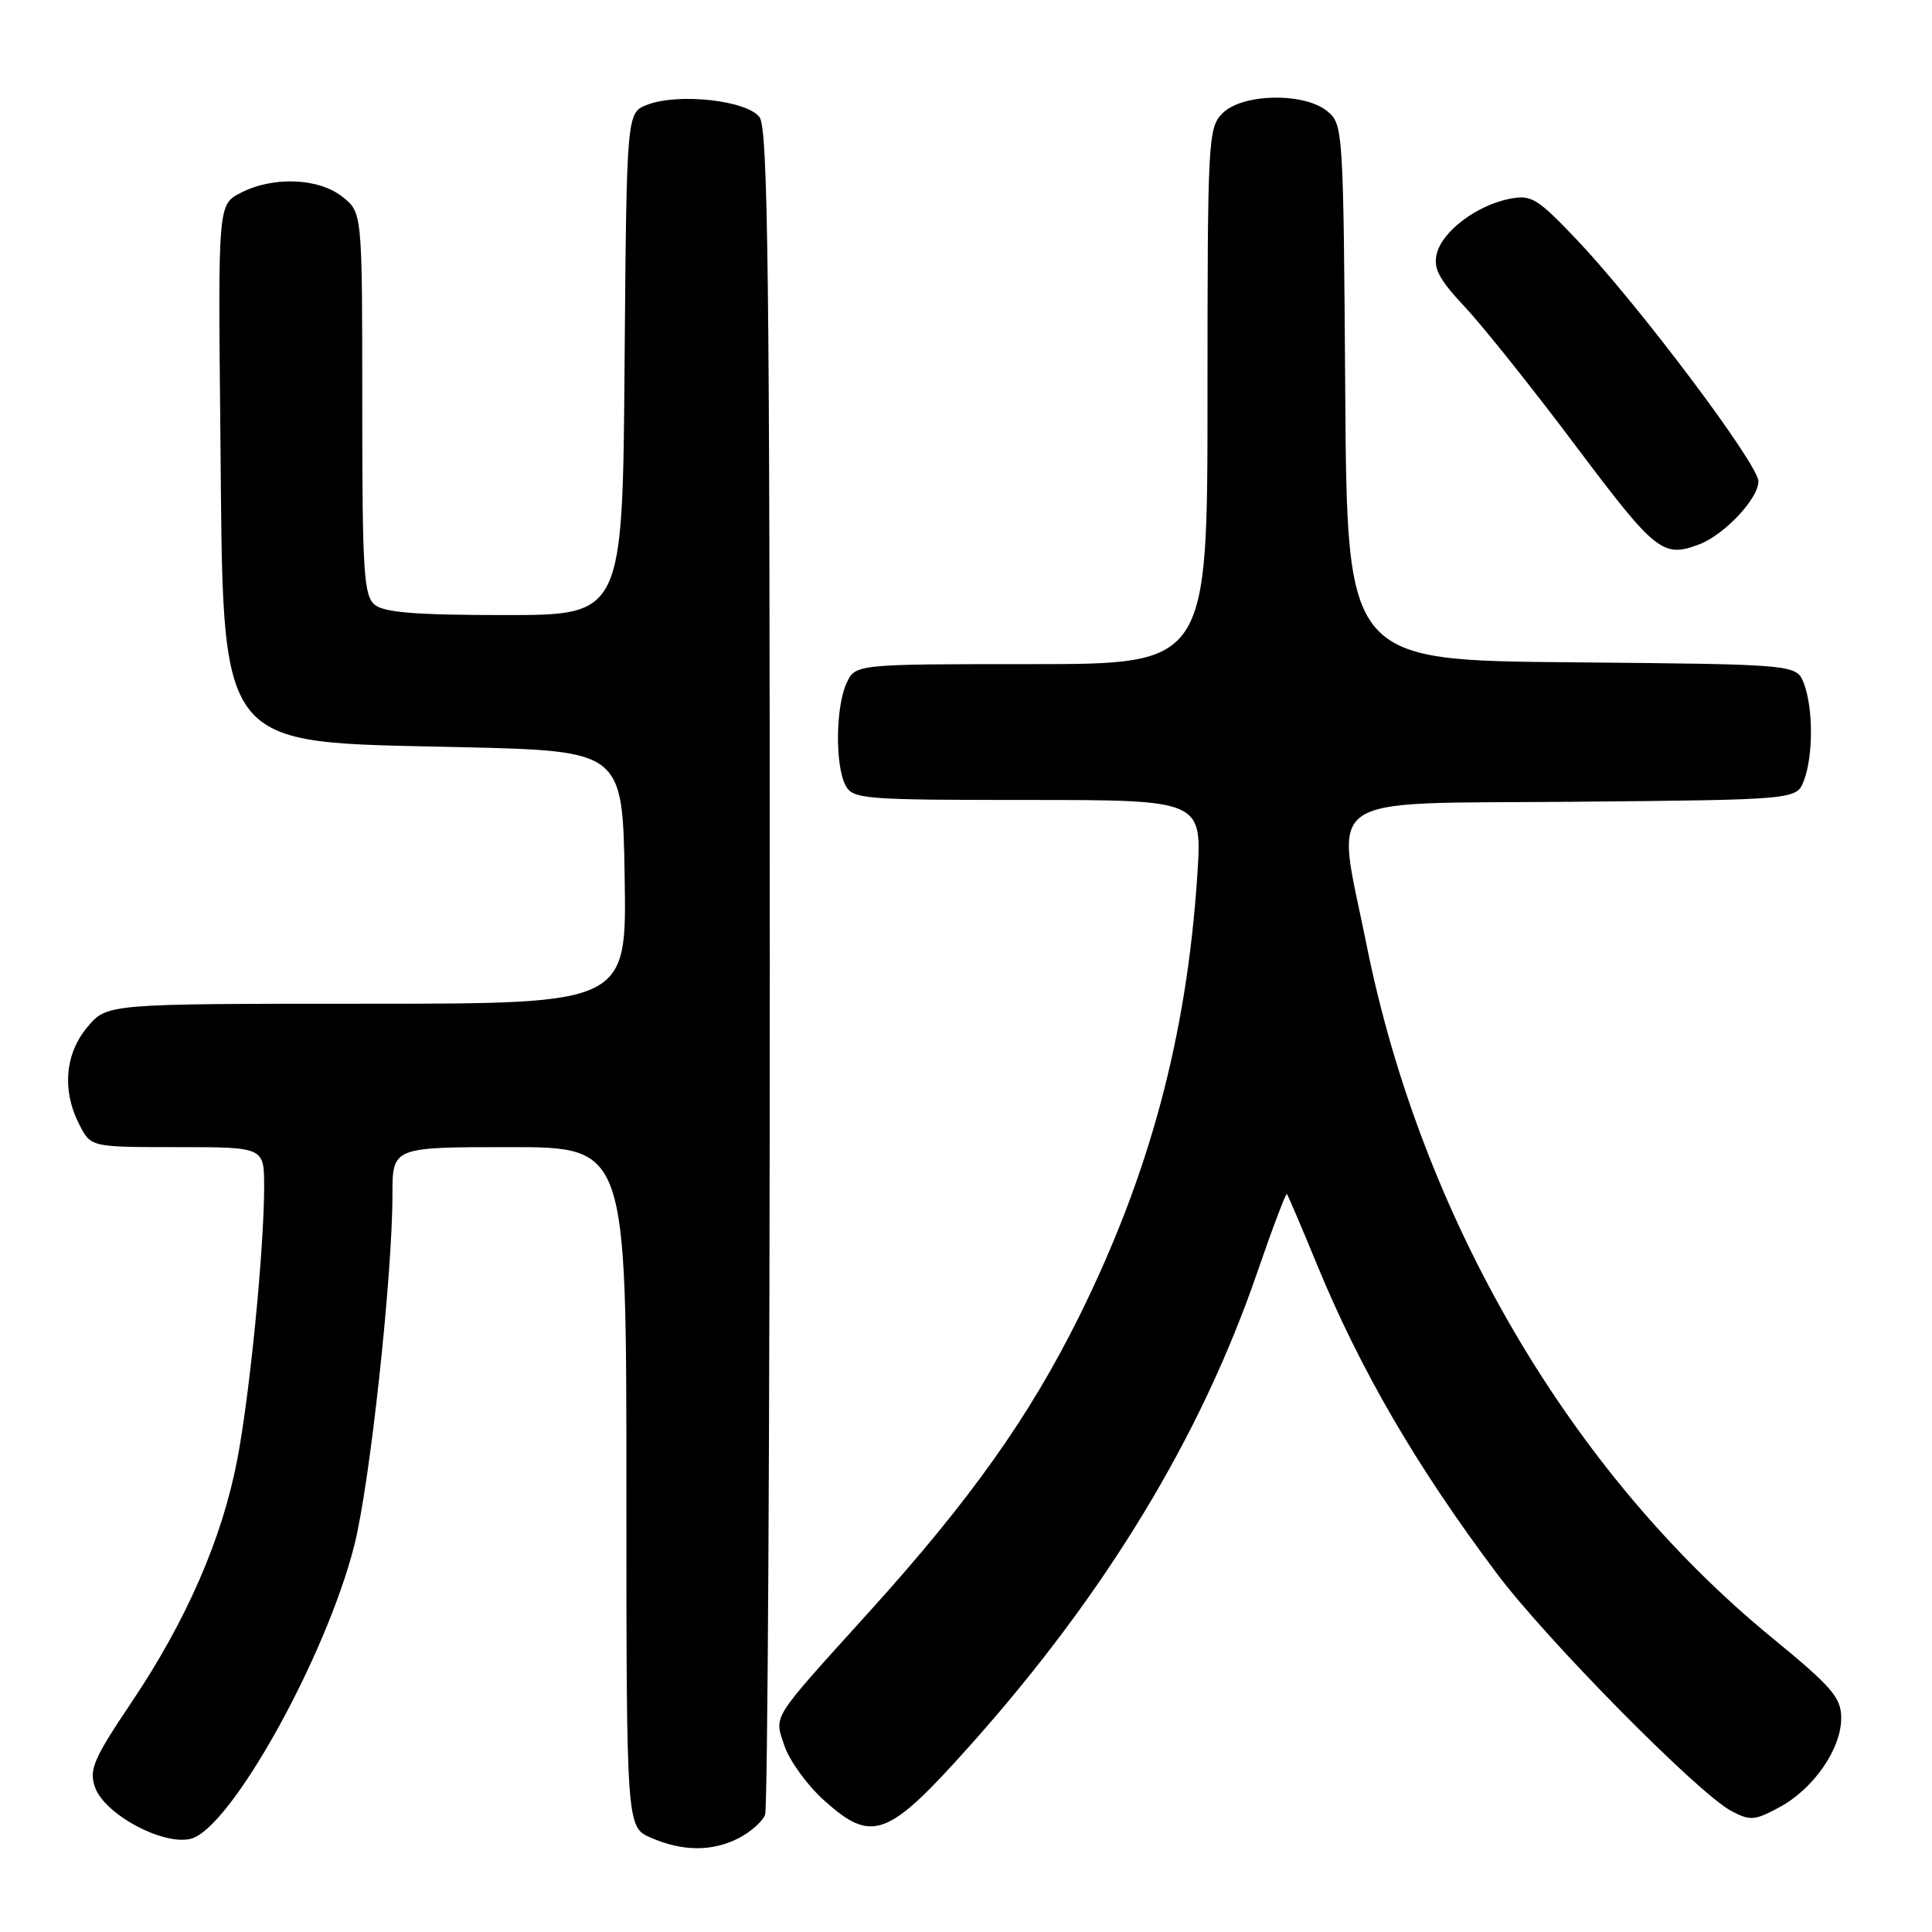 <?xml version="1.0" encoding="UTF-8" standalone="no"?>
<!DOCTYPE svg PUBLIC "-//W3C//DTD SVG 1.1//EN" "http://www.w3.org/Graphics/SVG/1.1/DTD/svg11.dtd" >
<svg xmlns="http://www.w3.org/2000/svg" xmlns:xlink="http://www.w3.org/1999/xlink" version="1.1" viewBox="0 0 256 256">
 <g >
 <path fill="currentColor"
d=" M 97.93 243.54 C 99.48 242.73 101.04 241.35 101.38 240.46 C 101.72 239.56 102.00 189.01 102.00 128.11 C 102.00 36.73 101.76 17.06 100.65 15.54 C 99.02 13.30 89.89 12.29 85.76 13.88 C 83.03 14.94 83.03 14.94 82.76 48.22 C 82.50 81.50 82.50 81.50 66.90 81.50 C 55.15 81.50 50.90 81.16 49.65 80.13 C 48.20 78.92 48.00 75.76 48.00 53.45 C 48.00 28.15 48.00 28.15 45.37 26.07 C 42.19 23.57 36.18 23.34 31.90 25.55 C 28.89 27.11 28.89 27.11 29.20 57.30 C 29.63 100.13 28.18 98.24 61.00 99.00 C 82.50 99.50 82.50 99.50 82.77 116.25 C 83.05 133.00 83.05 133.00 48.61 133.00 C 14.18 133.00 14.18 133.00 11.59 136.08 C 8.59 139.64 8.19 144.53 10.53 149.05 C 12.05 152.00 12.05 152.00 23.53 152.00 C 35.00 152.00 35.00 152.00 35.00 157.25 C 34.99 165.59 33.10 184.78 31.42 193.50 C 29.41 203.93 24.68 214.77 17.47 225.50 C 12.38 233.07 11.78 234.47 12.59 236.82 C 13.84 240.40 21.59 244.57 25.28 243.65 C 30.53 242.33 43.18 219.63 46.95 204.76 C 49.01 196.65 52.00 169.11 52.00 158.31 C 52.00 152.00 52.00 152.00 67.50 152.00 C 83.00 152.00 83.00 152.00 83.00 197.05 C 83.00 242.10 83.00 242.10 86.25 243.51 C 90.48 245.35 94.41 245.36 97.93 243.54 Z  M 128.58 231.24 C 146.47 211.20 159.05 190.48 166.55 168.72 C 168.59 162.79 170.38 158.06 170.52 158.22 C 170.66 158.37 172.45 162.55 174.48 167.50 C 180.28 181.58 187.67 194.28 198.34 208.50 C 204.94 217.30 225.03 237.65 229.40 239.96 C 231.90 241.29 232.51 241.24 235.80 239.46 C 240.33 237.02 244.01 231.68 243.97 227.60 C 243.95 224.92 242.71 223.49 234.79 217.00 C 208.07 195.10 188.32 161.34 181.07 125.16 C 176.97 104.74 174.38 106.54 208.28 106.24 C 238.06 105.97 238.06 105.97 239.03 103.42 C 240.27 100.15 240.27 93.85 239.03 90.58 C 238.06 88.03 238.06 88.03 208.28 87.76 C 178.50 87.50 178.50 87.50 178.25 52.00 C 178.01 17.22 177.97 16.46 175.89 14.75 C 172.84 12.22 164.63 12.37 162.00 15.00 C 160.08 16.92 160.00 18.33 160.00 52.50 C 160.00 88.00 160.00 88.00 136.66 88.00 C 113.32 88.00 113.32 88.00 112.16 90.55 C 110.72 93.71 110.65 101.47 112.04 104.07 C 113.01 105.89 114.36 106.00 136.19 106.00 C 159.30 106.00 159.30 106.00 158.65 115.96 C 157.25 137.26 152.34 155.60 142.96 174.50 C 136.39 187.74 128.55 198.78 115.27 213.47 C 101.97 228.18 102.58 227.20 103.94 231.32 C 104.59 233.27 106.92 236.50 109.12 238.49 C 115.56 244.31 117.59 243.55 128.58 231.24 Z  M 225.18 72.12 C 228.50 70.85 233.00 66.06 233.00 63.79 C 233.00 61.51 217.06 40.31 208.89 31.72 C 203.67 26.23 202.90 25.77 200.00 26.35 C 195.66 27.22 191.13 30.63 190.39 33.59 C 189.89 35.56 190.65 36.99 194.19 40.77 C 196.62 43.37 203.25 51.69 208.92 59.25 C 219.39 73.19 220.36 73.96 225.18 72.12 Z "/>
</g>
</svg>